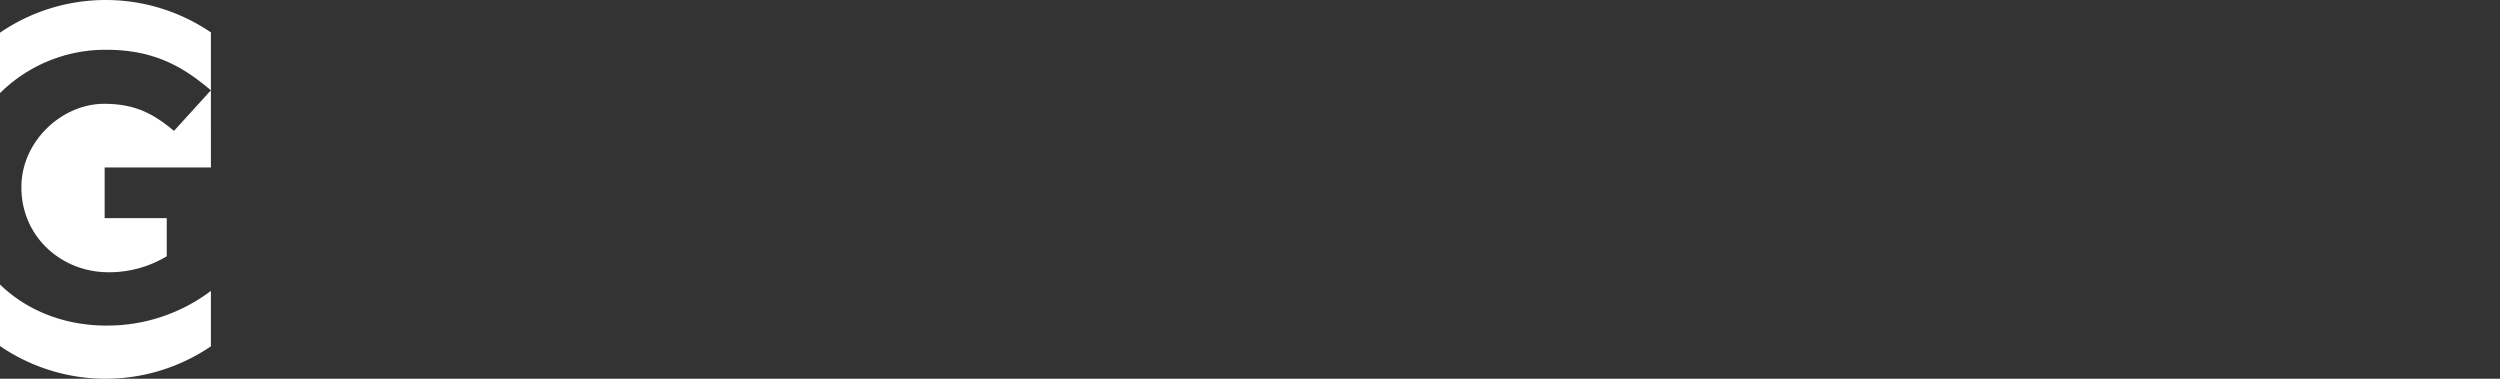 <svg xmlns="http://www.w3.org/2000/svg" viewBox="0 0 711.994 107.86" fill="#fff"><rect x="0" y="0" width="711.994" height="107.86" fill="#333333" stroke="none"/><path d="M29.687 29.565C17.536 29.565 6.1 40.315 6.1 53.224v.223c0 13.888 11.325 24.088 24.781 24.088a31.628 31.628 0 0 0 16.611-4.557V62.122H29.8V47.691h30.265V25.718L49.55 37.278c-5.863-4.888-11.068-7.713-19.863-7.713M30.337 92.726C18.173 92.726 7.506 88.332 0 81.019v17.533a53.275 53.275 0 0 0 60.065.073V82.84a48.947 48.947 0 0 1-29.728 9.885M0 26.522V9.309a53.294 53.294 0 0 1 60.065-.081v16.49C52.147 18.993 43.9 14.176 30.231 14.176A42.6 42.6 0 0 0 0 26.522"/></svg>